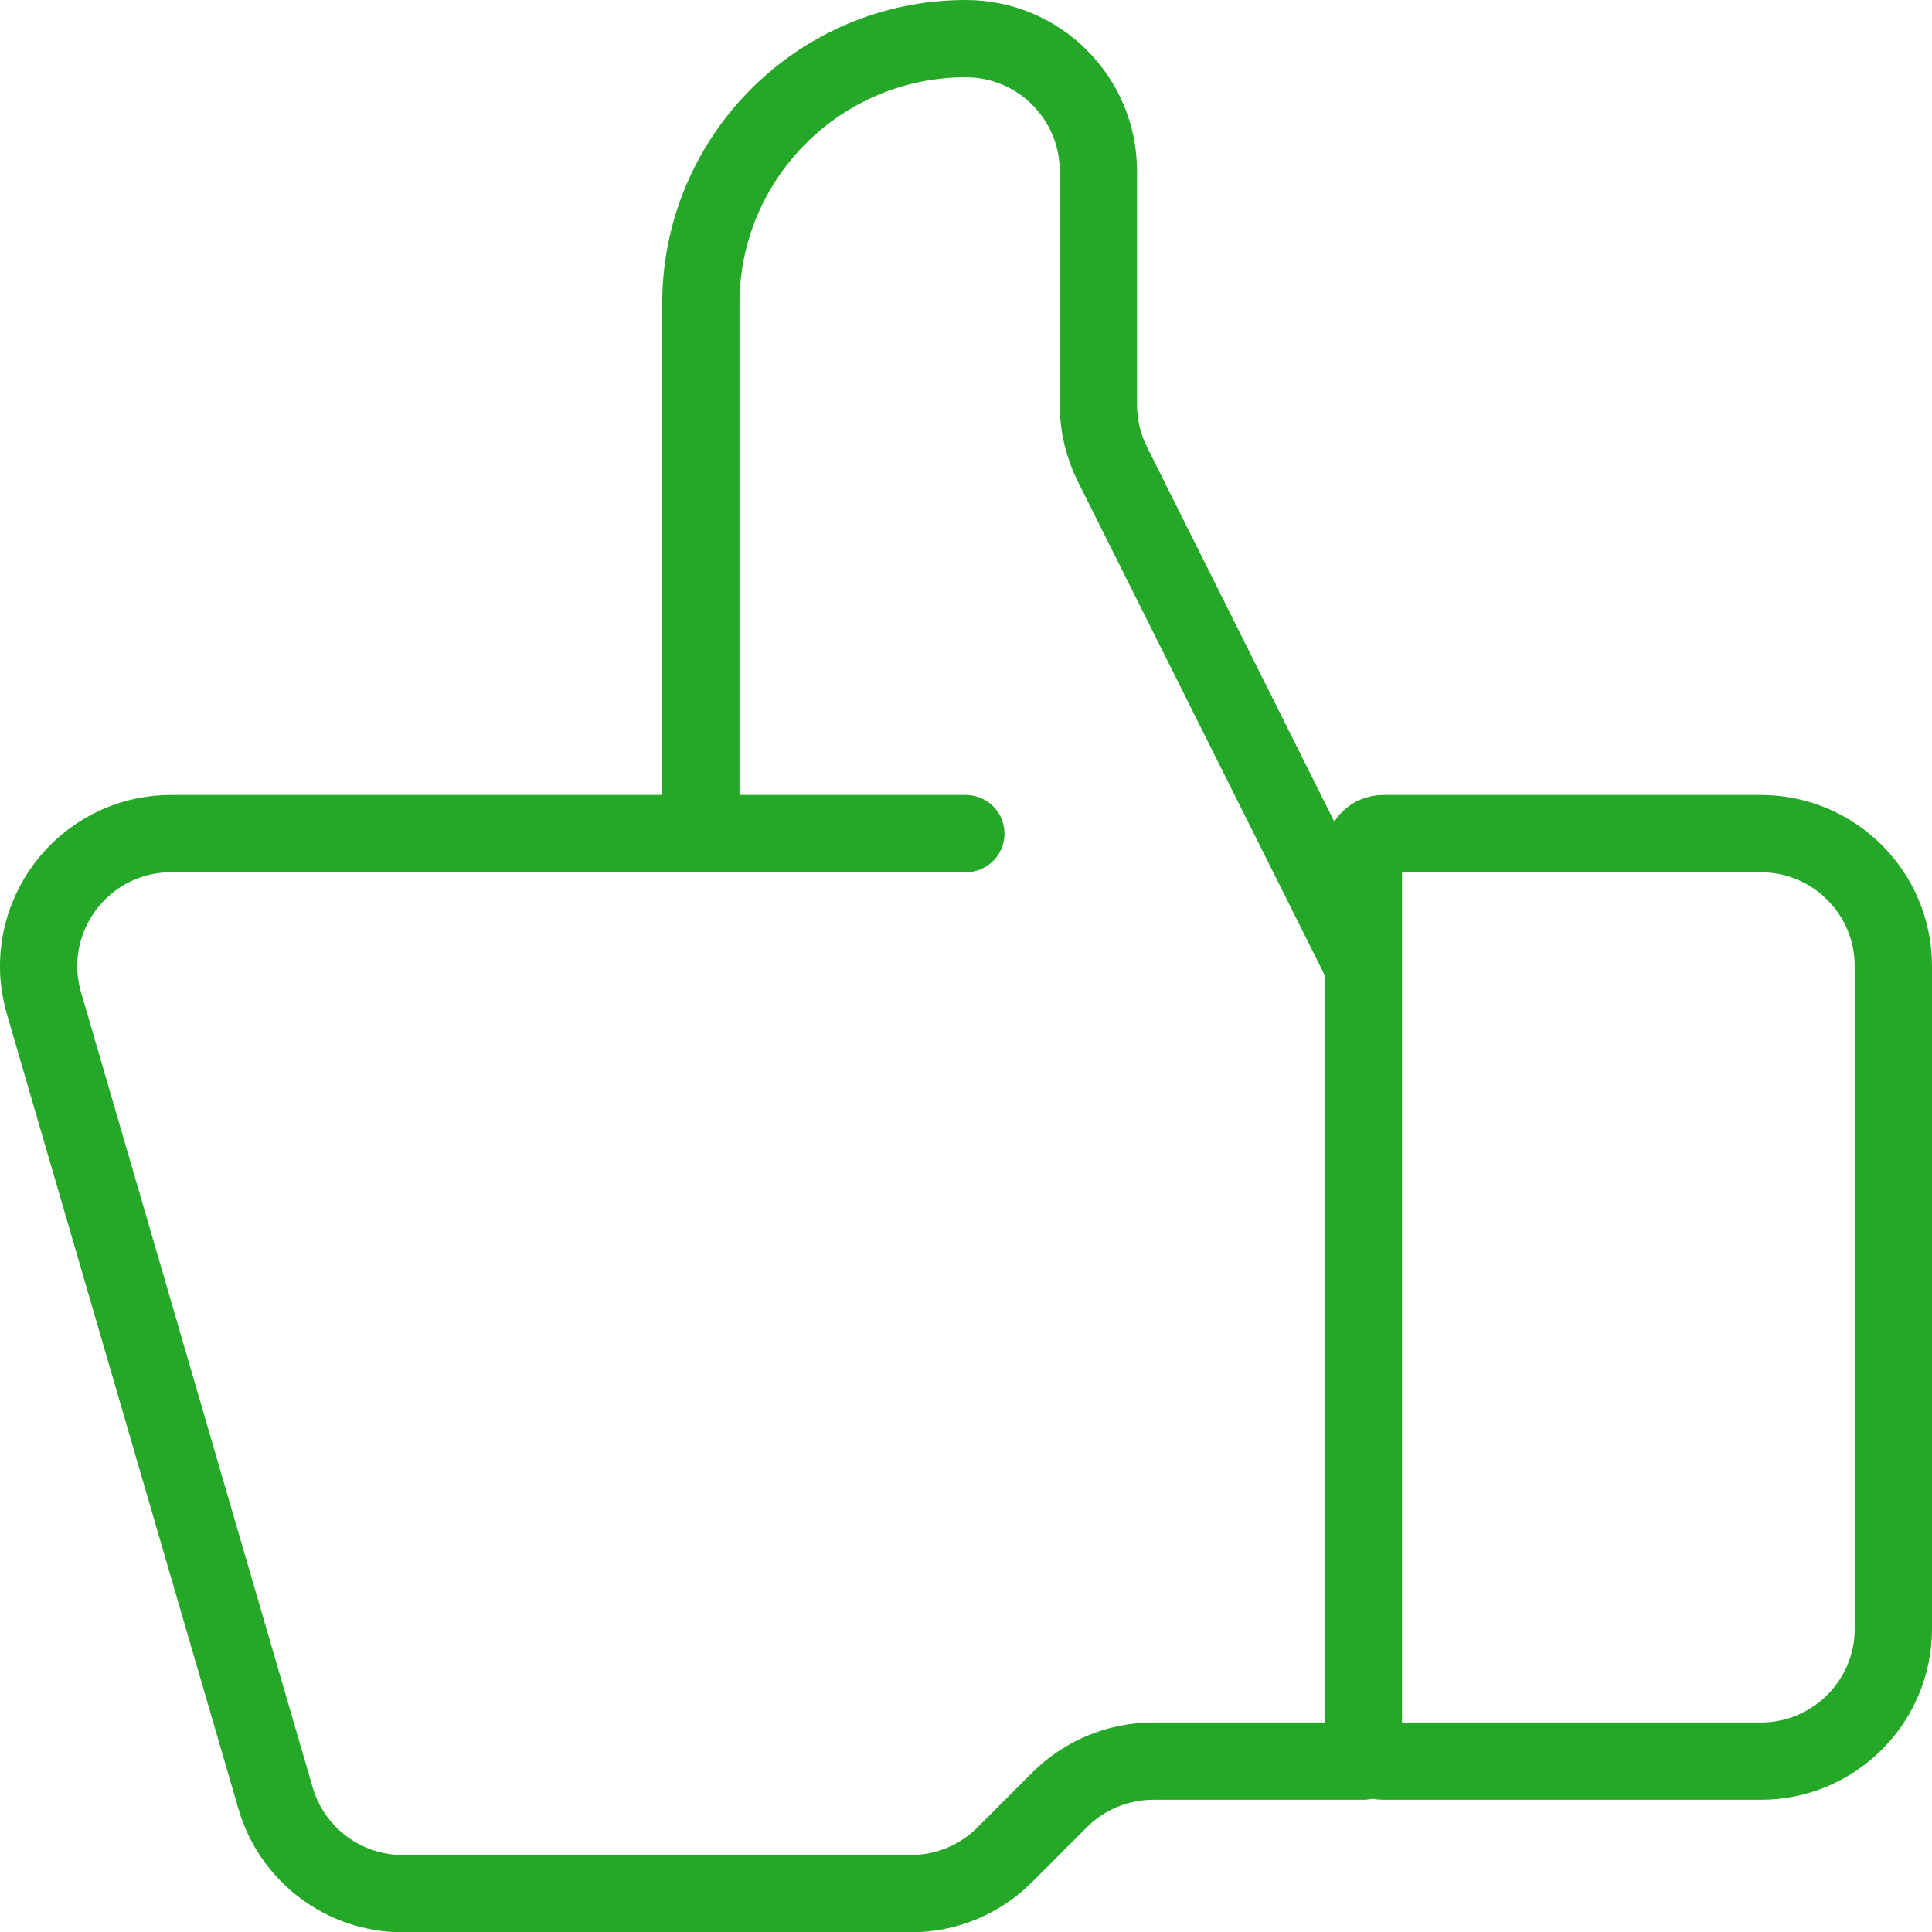 <svg width="25" height="25" viewBox="0 0 25 25" fill="none" xmlns="http://www.w3.org/2000/svg">
<path d="M17.642 12.502L14.394 6.006C14.275 5.768 14.213 5.505 14.213 5.239V2.215C14.213 1.268 13.445 0.5 12.498 0.5C10.604 0.5 9.069 2.035 9.069 3.929V10.787M12.498 10.787H2.216C1.073 10.787 0.25 11.884 0.569 12.981L3.566 23.269C3.779 24 4.45 24.504 5.212 24.504H11.788C12.243 24.504 12.679 24.323 13 24.002L13.71 23.291C14.032 22.97 14.468 22.789 14.923 22.789H17.642M22.785 22.789H17.899C17.757 22.789 17.642 22.674 17.642 22.532V11.044C17.642 10.902 17.757 10.787 17.899 10.787H22.785C23.732 10.787 24.5 11.555 24.5 12.502V21.075C24.5 22.021 23.732 22.789 22.785 22.789Z" stroke="#25A727" stroke-linecap="round"/>
</svg>
